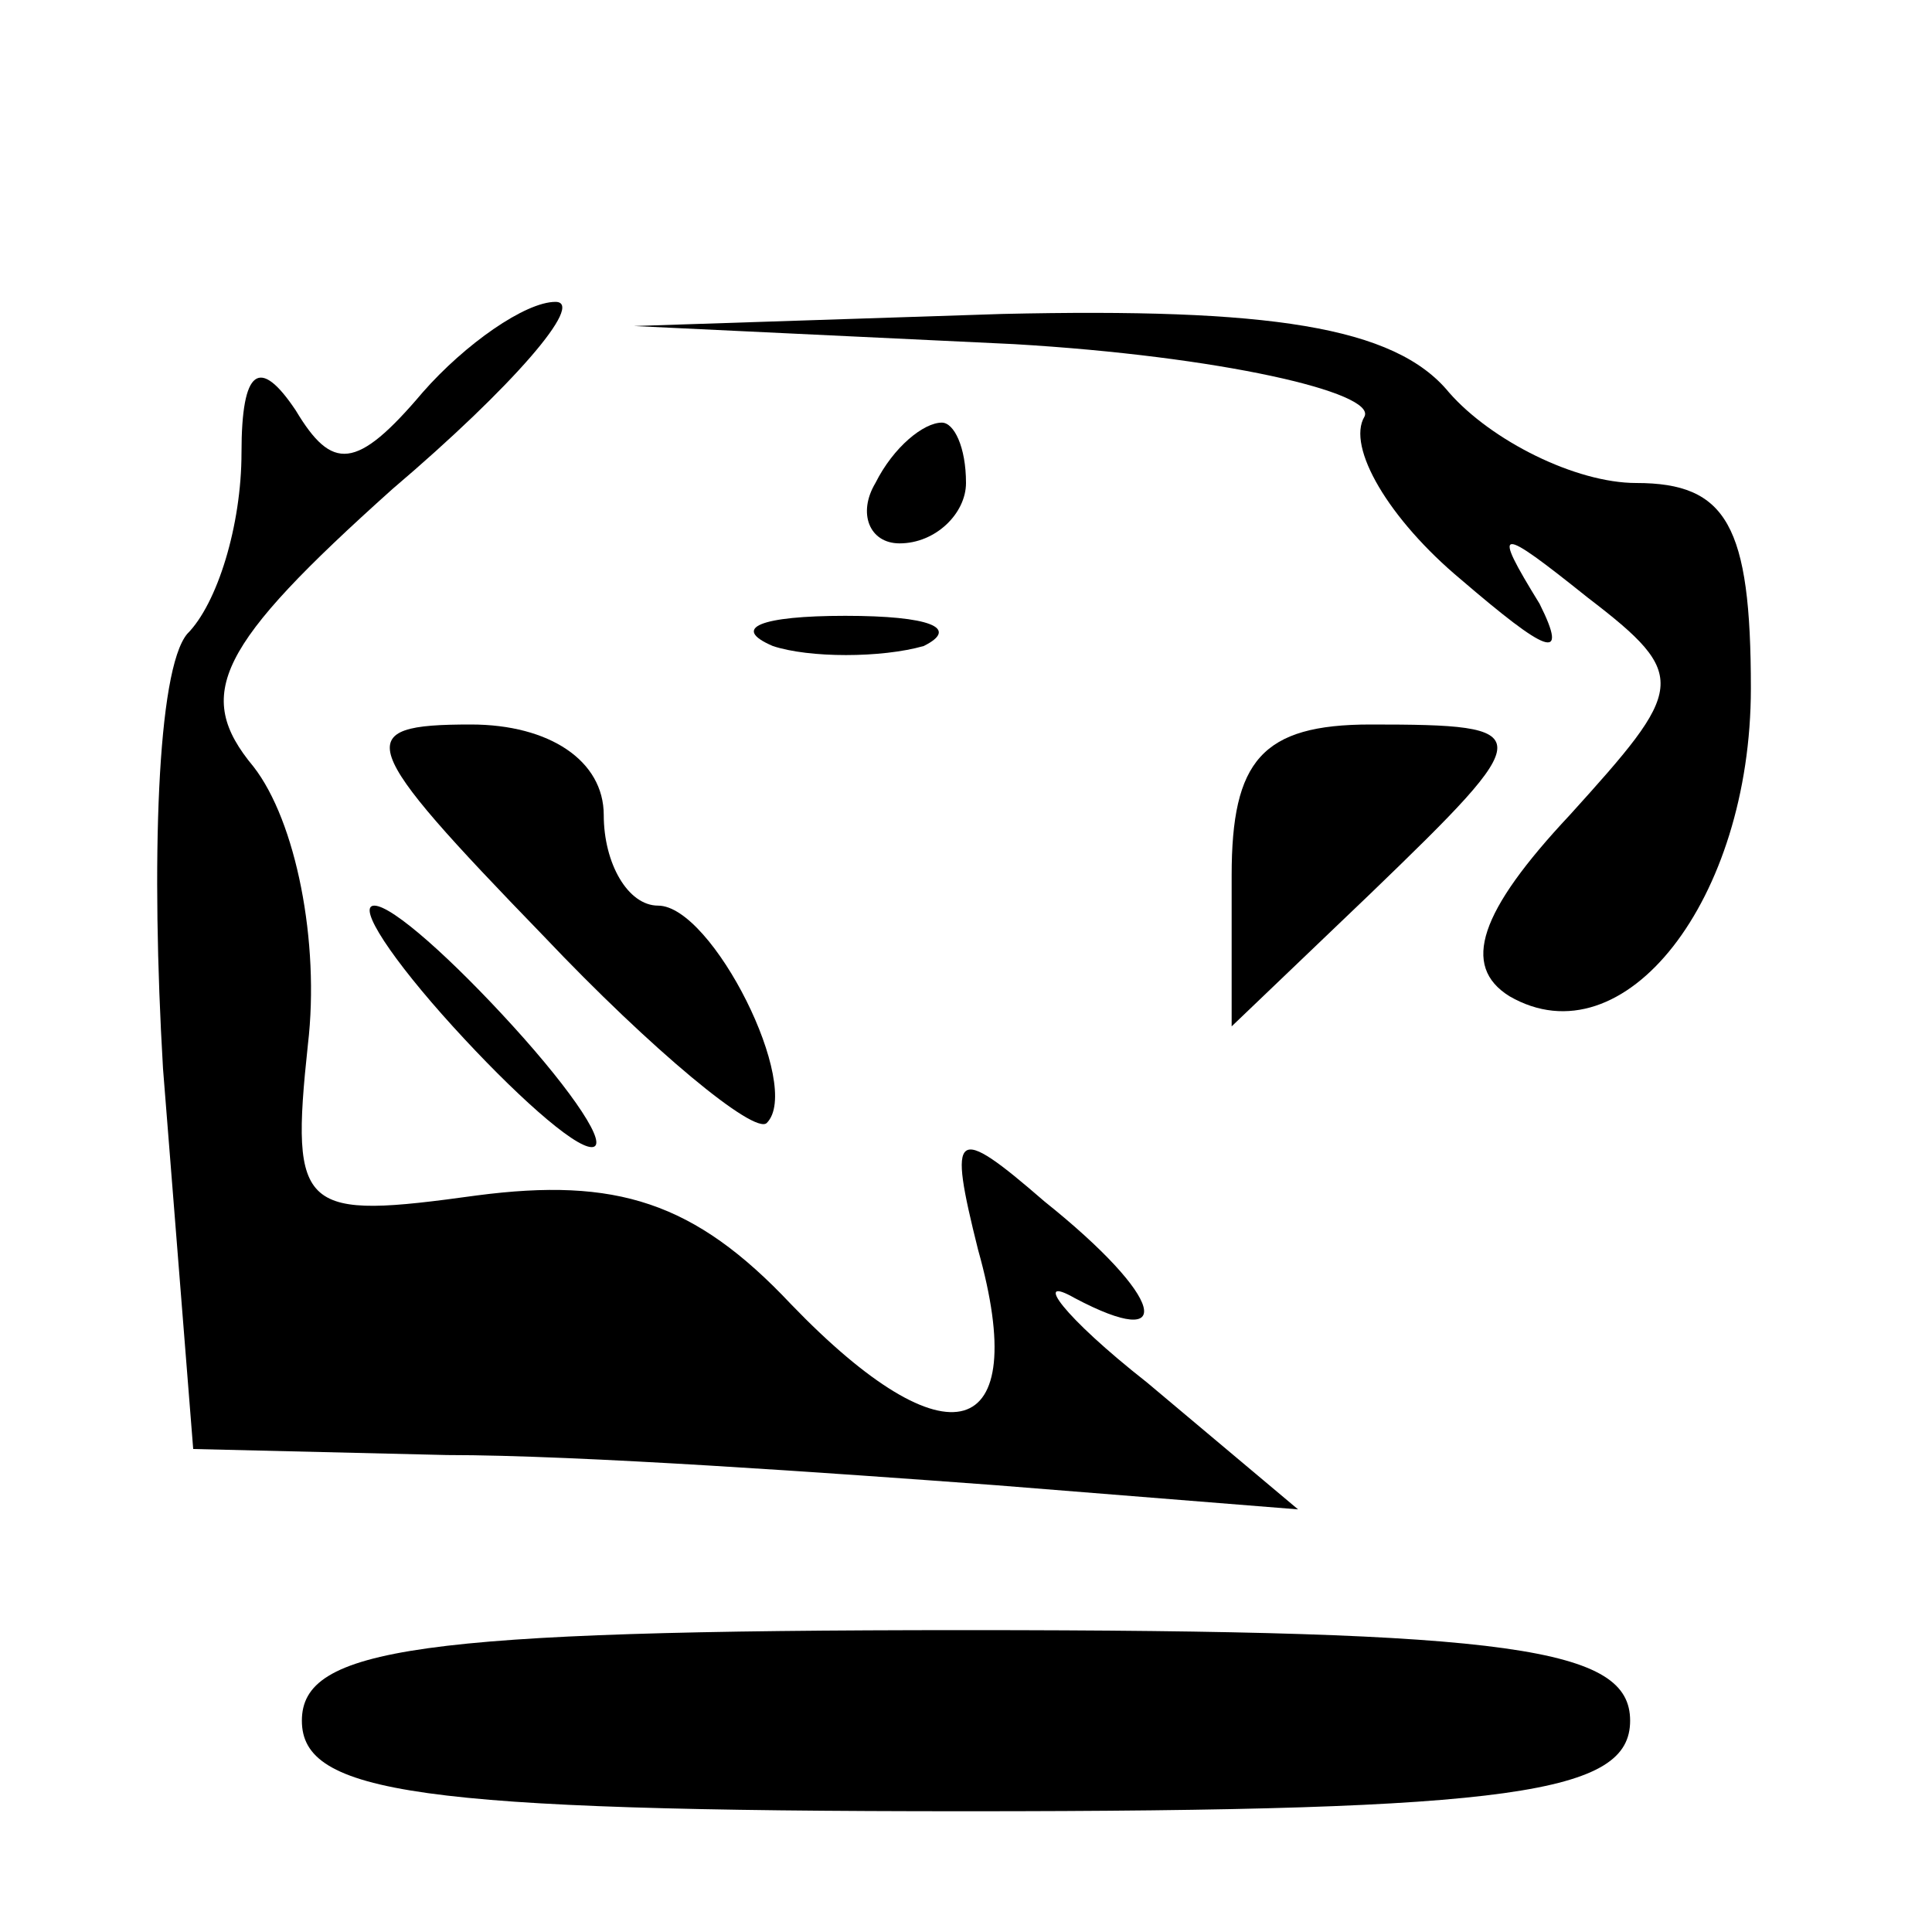 <?xml version="1.0" standalone="no"?>
<!DOCTYPE svg PUBLIC "-//W3C//DTD SVG 20010904//EN"
 "http://www.w3.org/TR/2001/REC-SVG-20010904/DTD/svg10.dtd">
<svg version="1.0" xmlns="http://www.w3.org/2000/svg"
 width="32pt" height="32pt" viewBox="0 0 32 32"
 preserveAspectRatio="xMidYMid meet">
<g transform="translate(0,32) scale(0.1,-0.1)"
fill="#000000" stroke="none">
<path fill="#000000" stroke="none" d="M70 255 c-11 -13 -15 -13 -21 -3 -6 9
-9 7 -9 -7 0 -12 -4 -25 -9 -30 -5 -6 -6 -38 -4 -72 l5 -63 42 -1 c22 0 64 -3
91 -5 l50 -4 -25 21 c-14 11 -19 18 -12 14 17 -9 15 0 -5 16 -15 13 -16 12
-11 -8 9 -32 -5 -36 -31 -9 -16 17 -29 21 -52 18 -29 -4 -31 -3 -28 25 2 17
-2 37 -9 46 -10 12 -6 20 23 46 20 17 32 31 27 31 -5 0 -15 -7 -22 -15z"/>
<path fill="#000000" stroke="none" d="M168 263 c34 -2 60 -8 58 -12 -3 -5 4
-17 16 -27 14 -12 18 -14 13 -4 -8 13 -7 13 8 1 17 -13 16 -15 -3 -36 -15 -16
-18 -25 -10 -30 19 -11 40 16 40 51 0 27 -4 34 -19 34 -10 0 -24 7 -31 15 -9
11 -30 14 -74 13 l-61 -2 63 -3z"/>
<path fill="#000000" stroke="none" d="M145 240 c-3 -5 -1 -10 4 -10 6 0 11 5
11 10 0 6 -2 10 -4 10 -3 0 -8 -4 -11 -10z"/>
<path fill="#000000" stroke="none" d="M128 213 c6 -2 18 -2 25 0 6 3 1 5 -13
5 -14 0 -19 -2 -12 -5z"/>
<path fill="#000000" stroke="none" d="M90 165 c18 -19 35 -33 37 -31 6 6 -9
36 -18 36 -5 0 -9 7 -9 15 0 9 -9 15 -22 15 -20 0 -19 -3 12 -35z"/>
<path fill="#000000" stroke="none" d="M204 175 l0 -25 23 22 c28 27 28 28 0
28 -18 0 -23 -6 -23 -25z"/>
<path fill="#000000" stroke="none" d="M75 150 c10 -11 20 -20 23 -20 3 0 -3
9 -13 20 -10 11 -20 20 -23 20 -3 0 3 -9 13 -20z"/>
<path fill="#000000" stroke="none" d="M50 35 c0 -12 19 -15 110 -15 91 0 110
3 110 15 0 12 -19 15 -110 15 -91 0 -110 -3 -110 -15z"/>
</g>
</svg>
